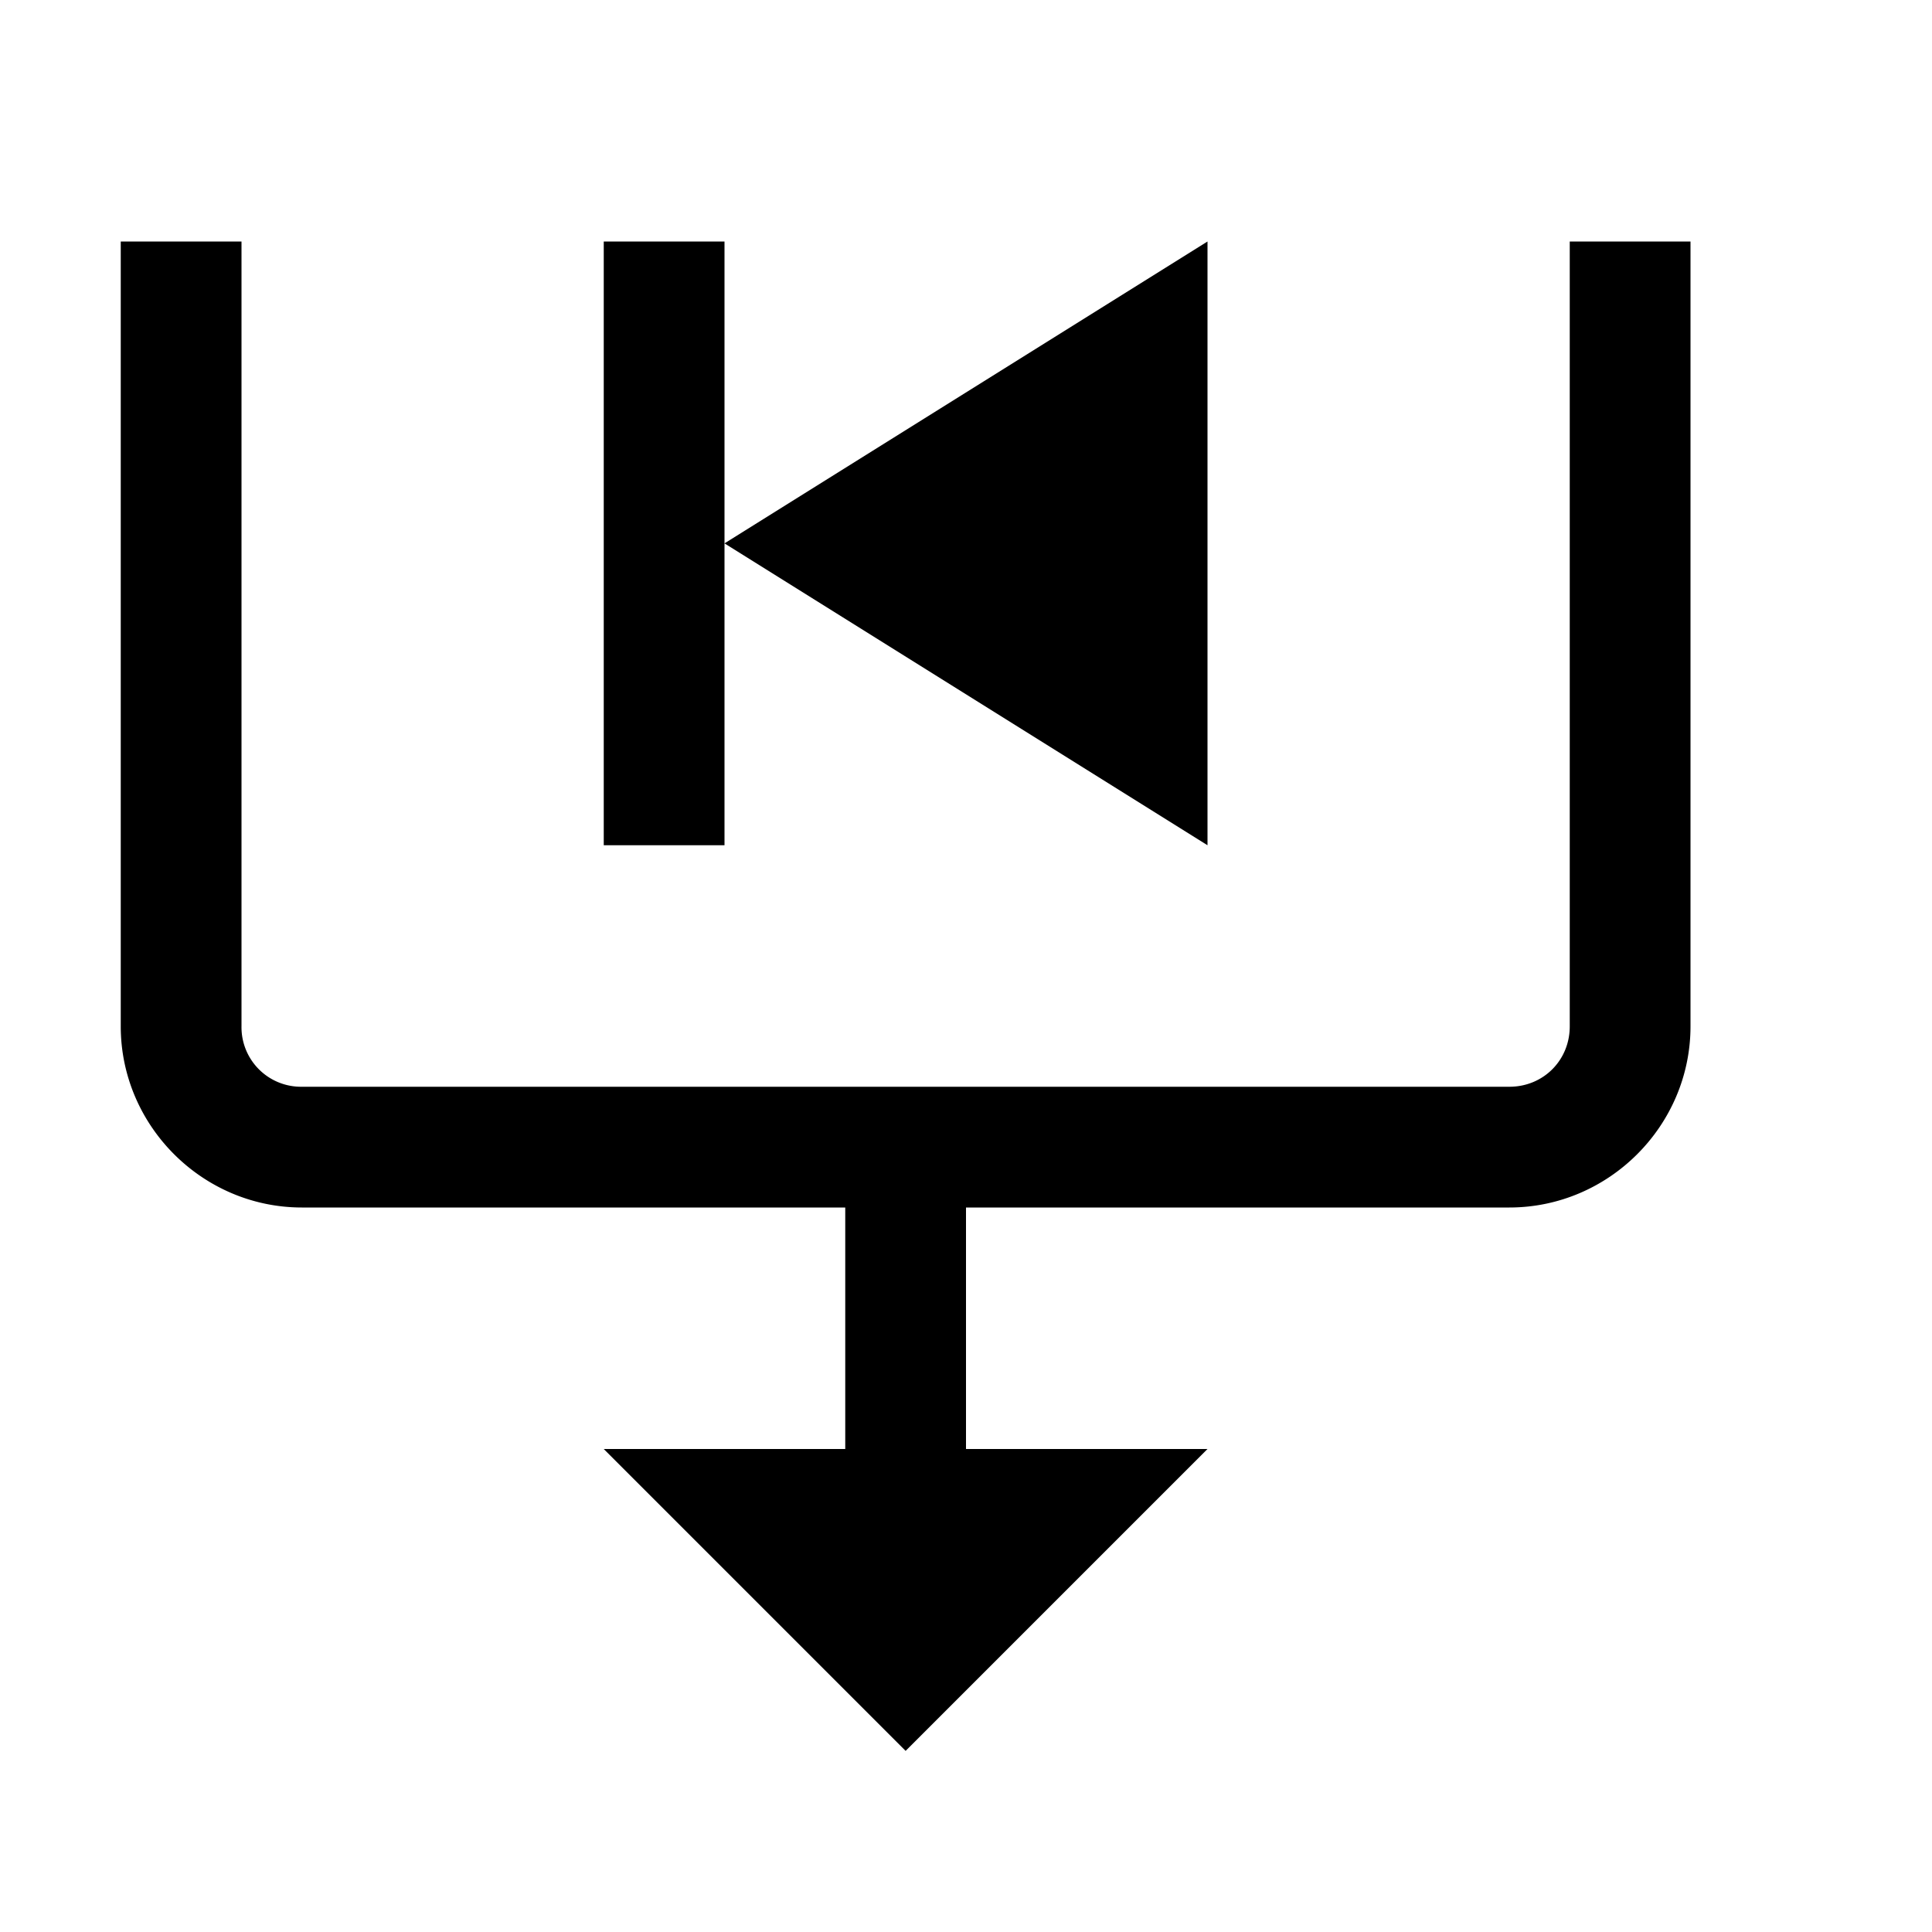 <svg xmlns="http://www.w3.org/2000/svg" viewBox="0 0 16 16"><path style="line-height:normal;text-indent:0;text-align:start;text-decoration-line:none;text-decoration-style:solid;text-decoration-color:#000;text-transform:none;block-progression:tb;isolation:auto;mix-blend-mode:normal" d="M1 2v6.5c0 .823.677 1.5 1.5 1.5H7v2H5l2.5 2.5L10 12H8v-2h4.5c.823 0 1.5-.677 1.5-1.5V2h-1v6.5c0 .281-.219.5-.5.5h-10a.493.493 0 0 1-.5-.5V2H1zm4 0v5h1V2H5zm1 2.5L10 7V2L6 4.5z" font-weight="400" font-family="sans-serif" white-space="normal" overflow="visible"/></svg>